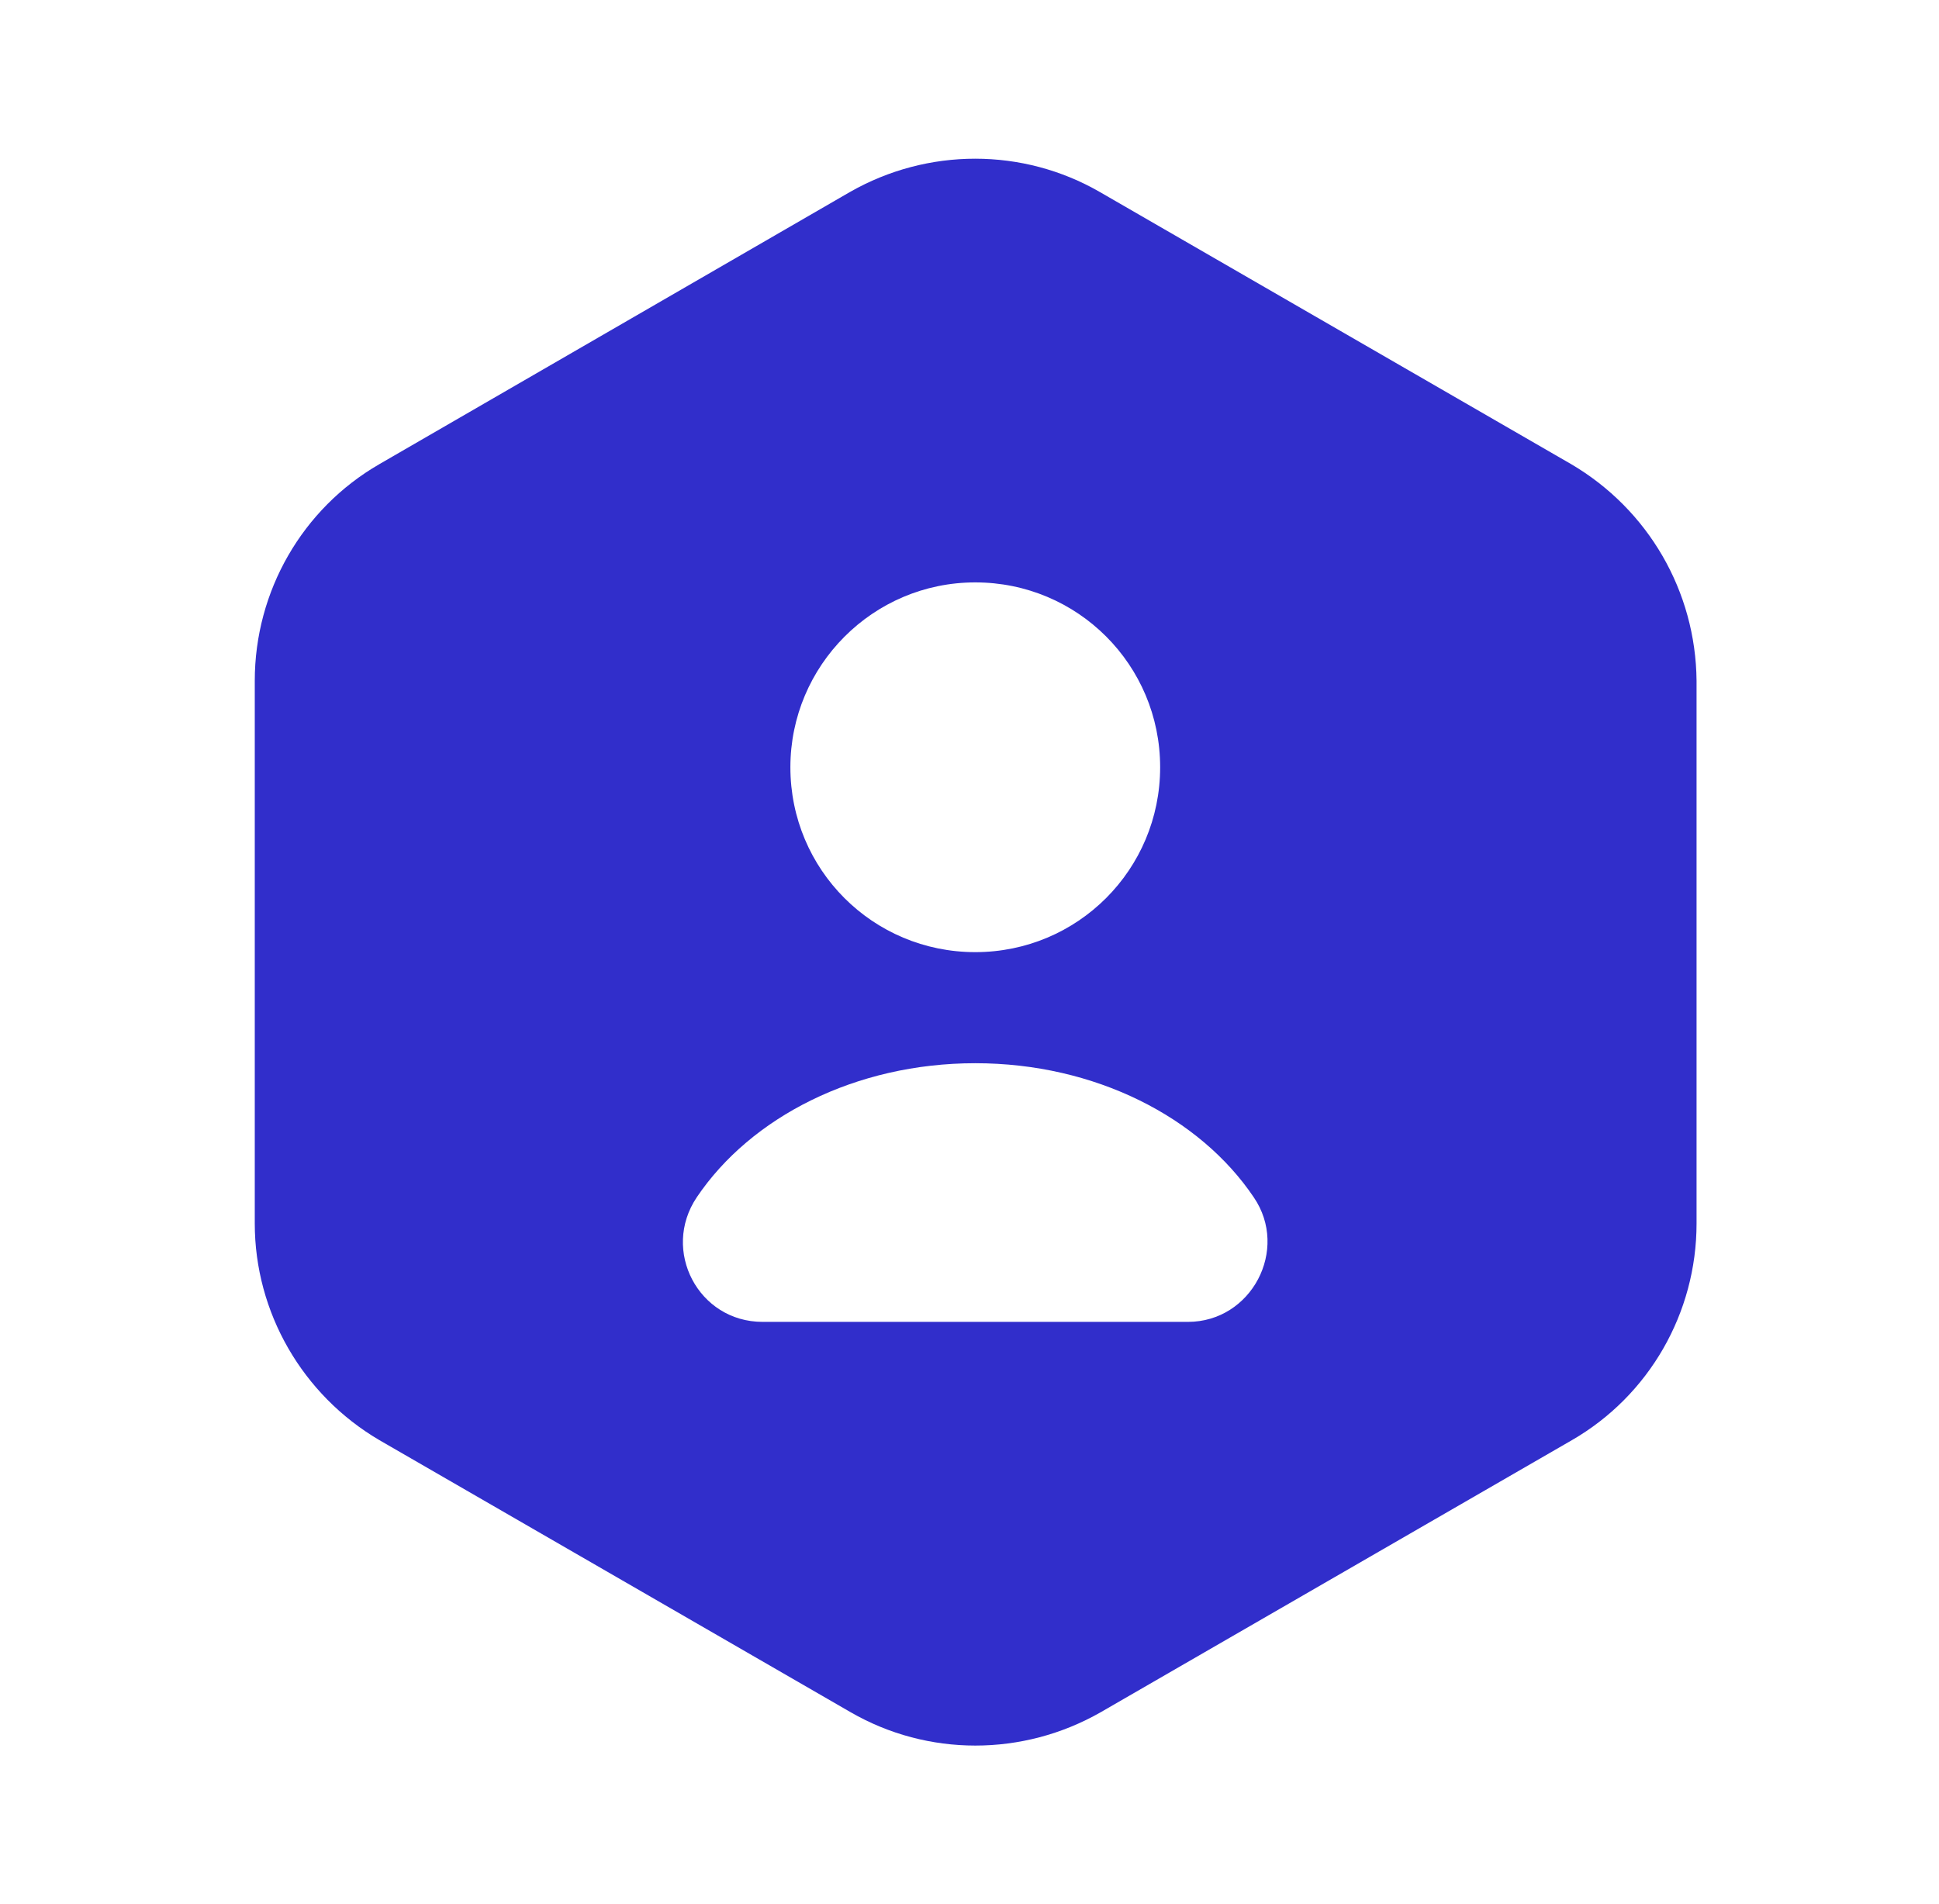 <svg width="56" height="55" viewBox="0 0 56 55" fill="none" xmlns="http://www.w3.org/2000/svg">
<path d="M45.377 13.406L31.765 5.546C29.542 4.263 26.792 4.263 24.546 5.546L10.956 13.406C8.733 14.69 7.358 17.073 7.358 19.663V35.337C7.358 37.904 8.733 40.288 10.956 41.594L24.569 49.454C26.792 50.737 29.542 50.737 31.788 49.454L45.4 41.594C47.623 40.31 48.998 37.927 48.998 35.337V19.663C48.975 17.073 47.6 14.713 45.377 13.406ZM28.167 16.821C31.123 16.821 33.506 19.204 33.506 22.16C33.506 25.117 31.123 27.5 28.167 27.5C25.21 27.5 22.827 25.117 22.827 22.16C22.827 19.227 25.21 16.821 28.167 16.821ZM34.308 38.179H22.025C20.169 38.179 19.092 36.117 20.123 34.581C21.681 32.267 24.706 30.708 28.167 30.708C31.627 30.708 34.652 32.267 36.21 34.581C37.242 36.094 36.142 38.179 34.308 38.179Z" fill="#312ECB"/>
</svg>
